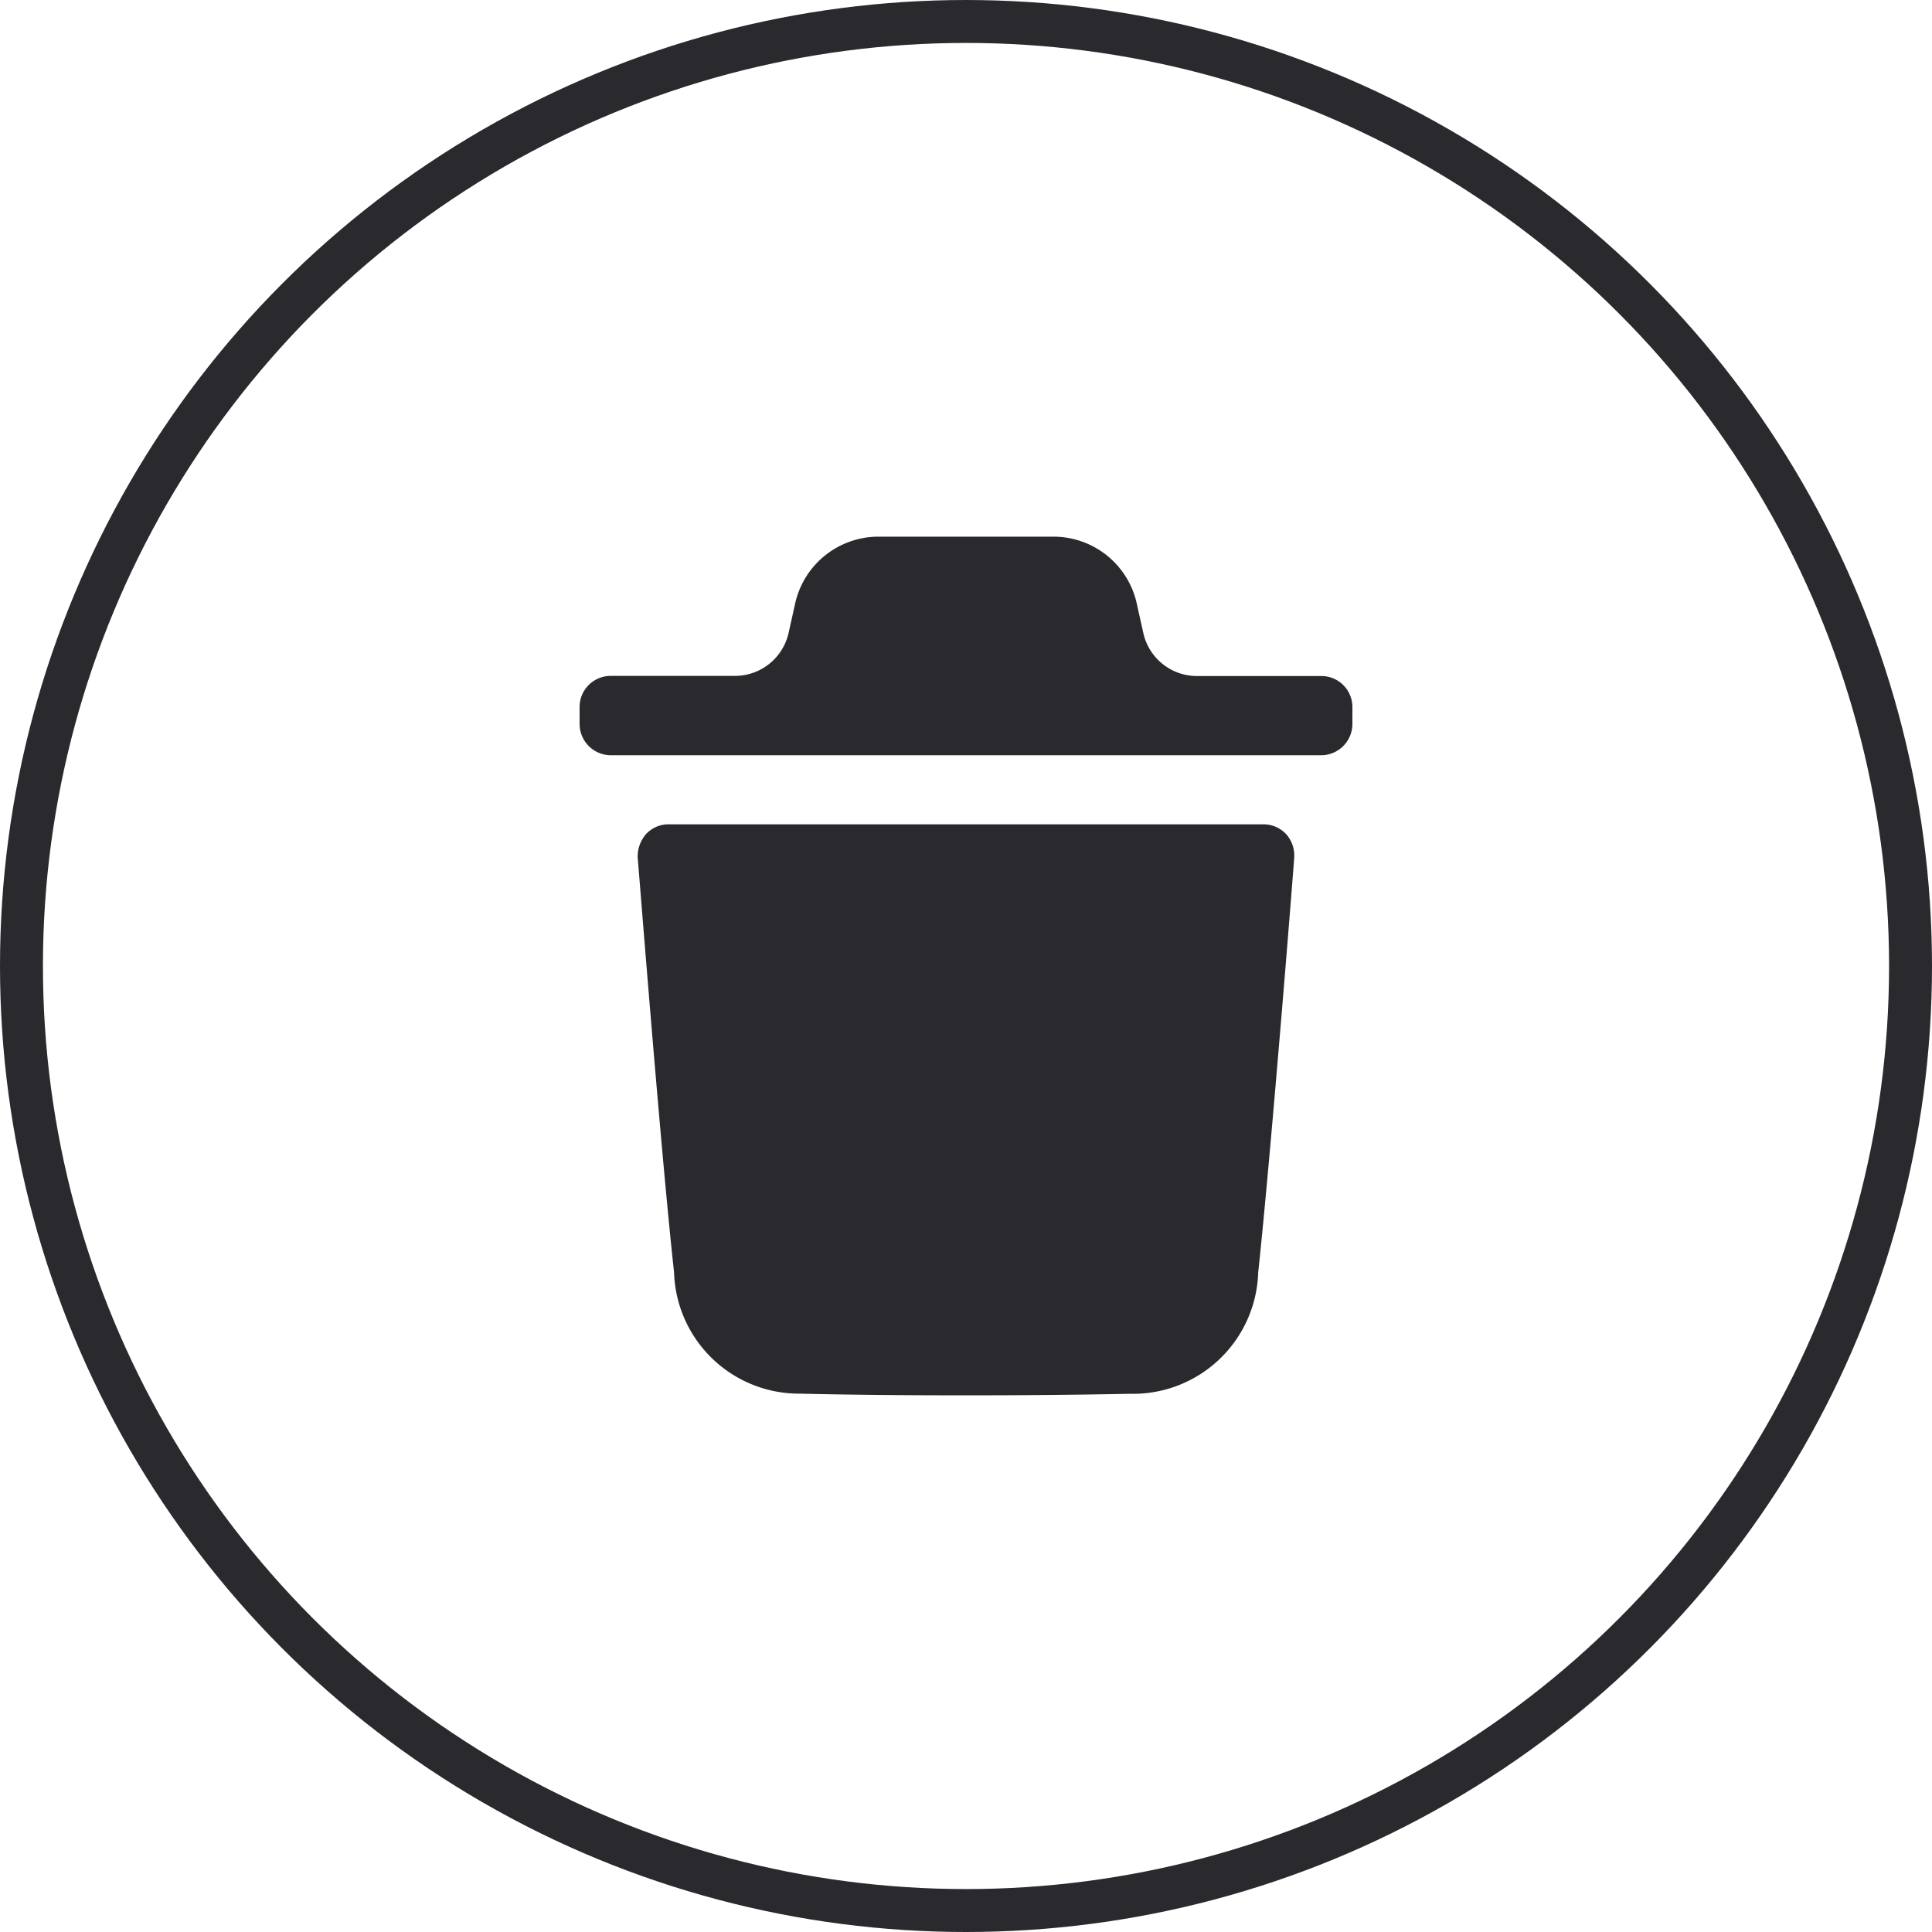 <svg xmlns="http://www.w3.org/2000/svg" width="45" height="45" viewBox="0 0 45 45">
    <g data-name="Group 6638">
        <g data-name="Ellipse 3279" style="stroke:#2a2a2e;fill:none">
            <circle cx="22.5" cy="22.5" r="22.5" style="stroke:none"/>
            <circle cx="22.5" cy="22.5" r="22" style="fill:none"/>
        </g>
        <g data-name="Iconly/Bold/Delete">
            <path data-name="Delete" d="M5.132 19.961A2.916 2.916 0 0 1 2.2 17.134c-.313-2.847-.836-9.577-.846-9.645a.791.791 0 0 1 .191-.558.708.708 0 0 1 .523-.231h13.871a.724.724 0 0 1 .523.234.745.745 0 0 1 .181.558c0 .068-.533 6.809-.837 9.645a2.918 2.918 0 0 1-3 2.827C11.515 19.99 10.249 20 9 20c-1.319 0-2.613-.01-3.868-.039zM.714 5.091A.73.73 0 0 1 0 4.357v-.38a.724.724 0 0 1 .714-.734H3.63a1.282 1.282 0 0 0 1.241-1.015l.152-.682A1.989 1.989 0 0 1 6.935 0h4.129a1.987 1.987 0 0 1 1.9 1.5l.163.73a1.28 1.28 0 0 0 1.241 1.016h2.916a.723.723 0 0 1 .716.731v.38a.73.73 0 0 1-.713.734z" style="fill:#2a2a2e" transform="translate(13.5 12.5)"/>
        </g>
    </g>
</svg>
